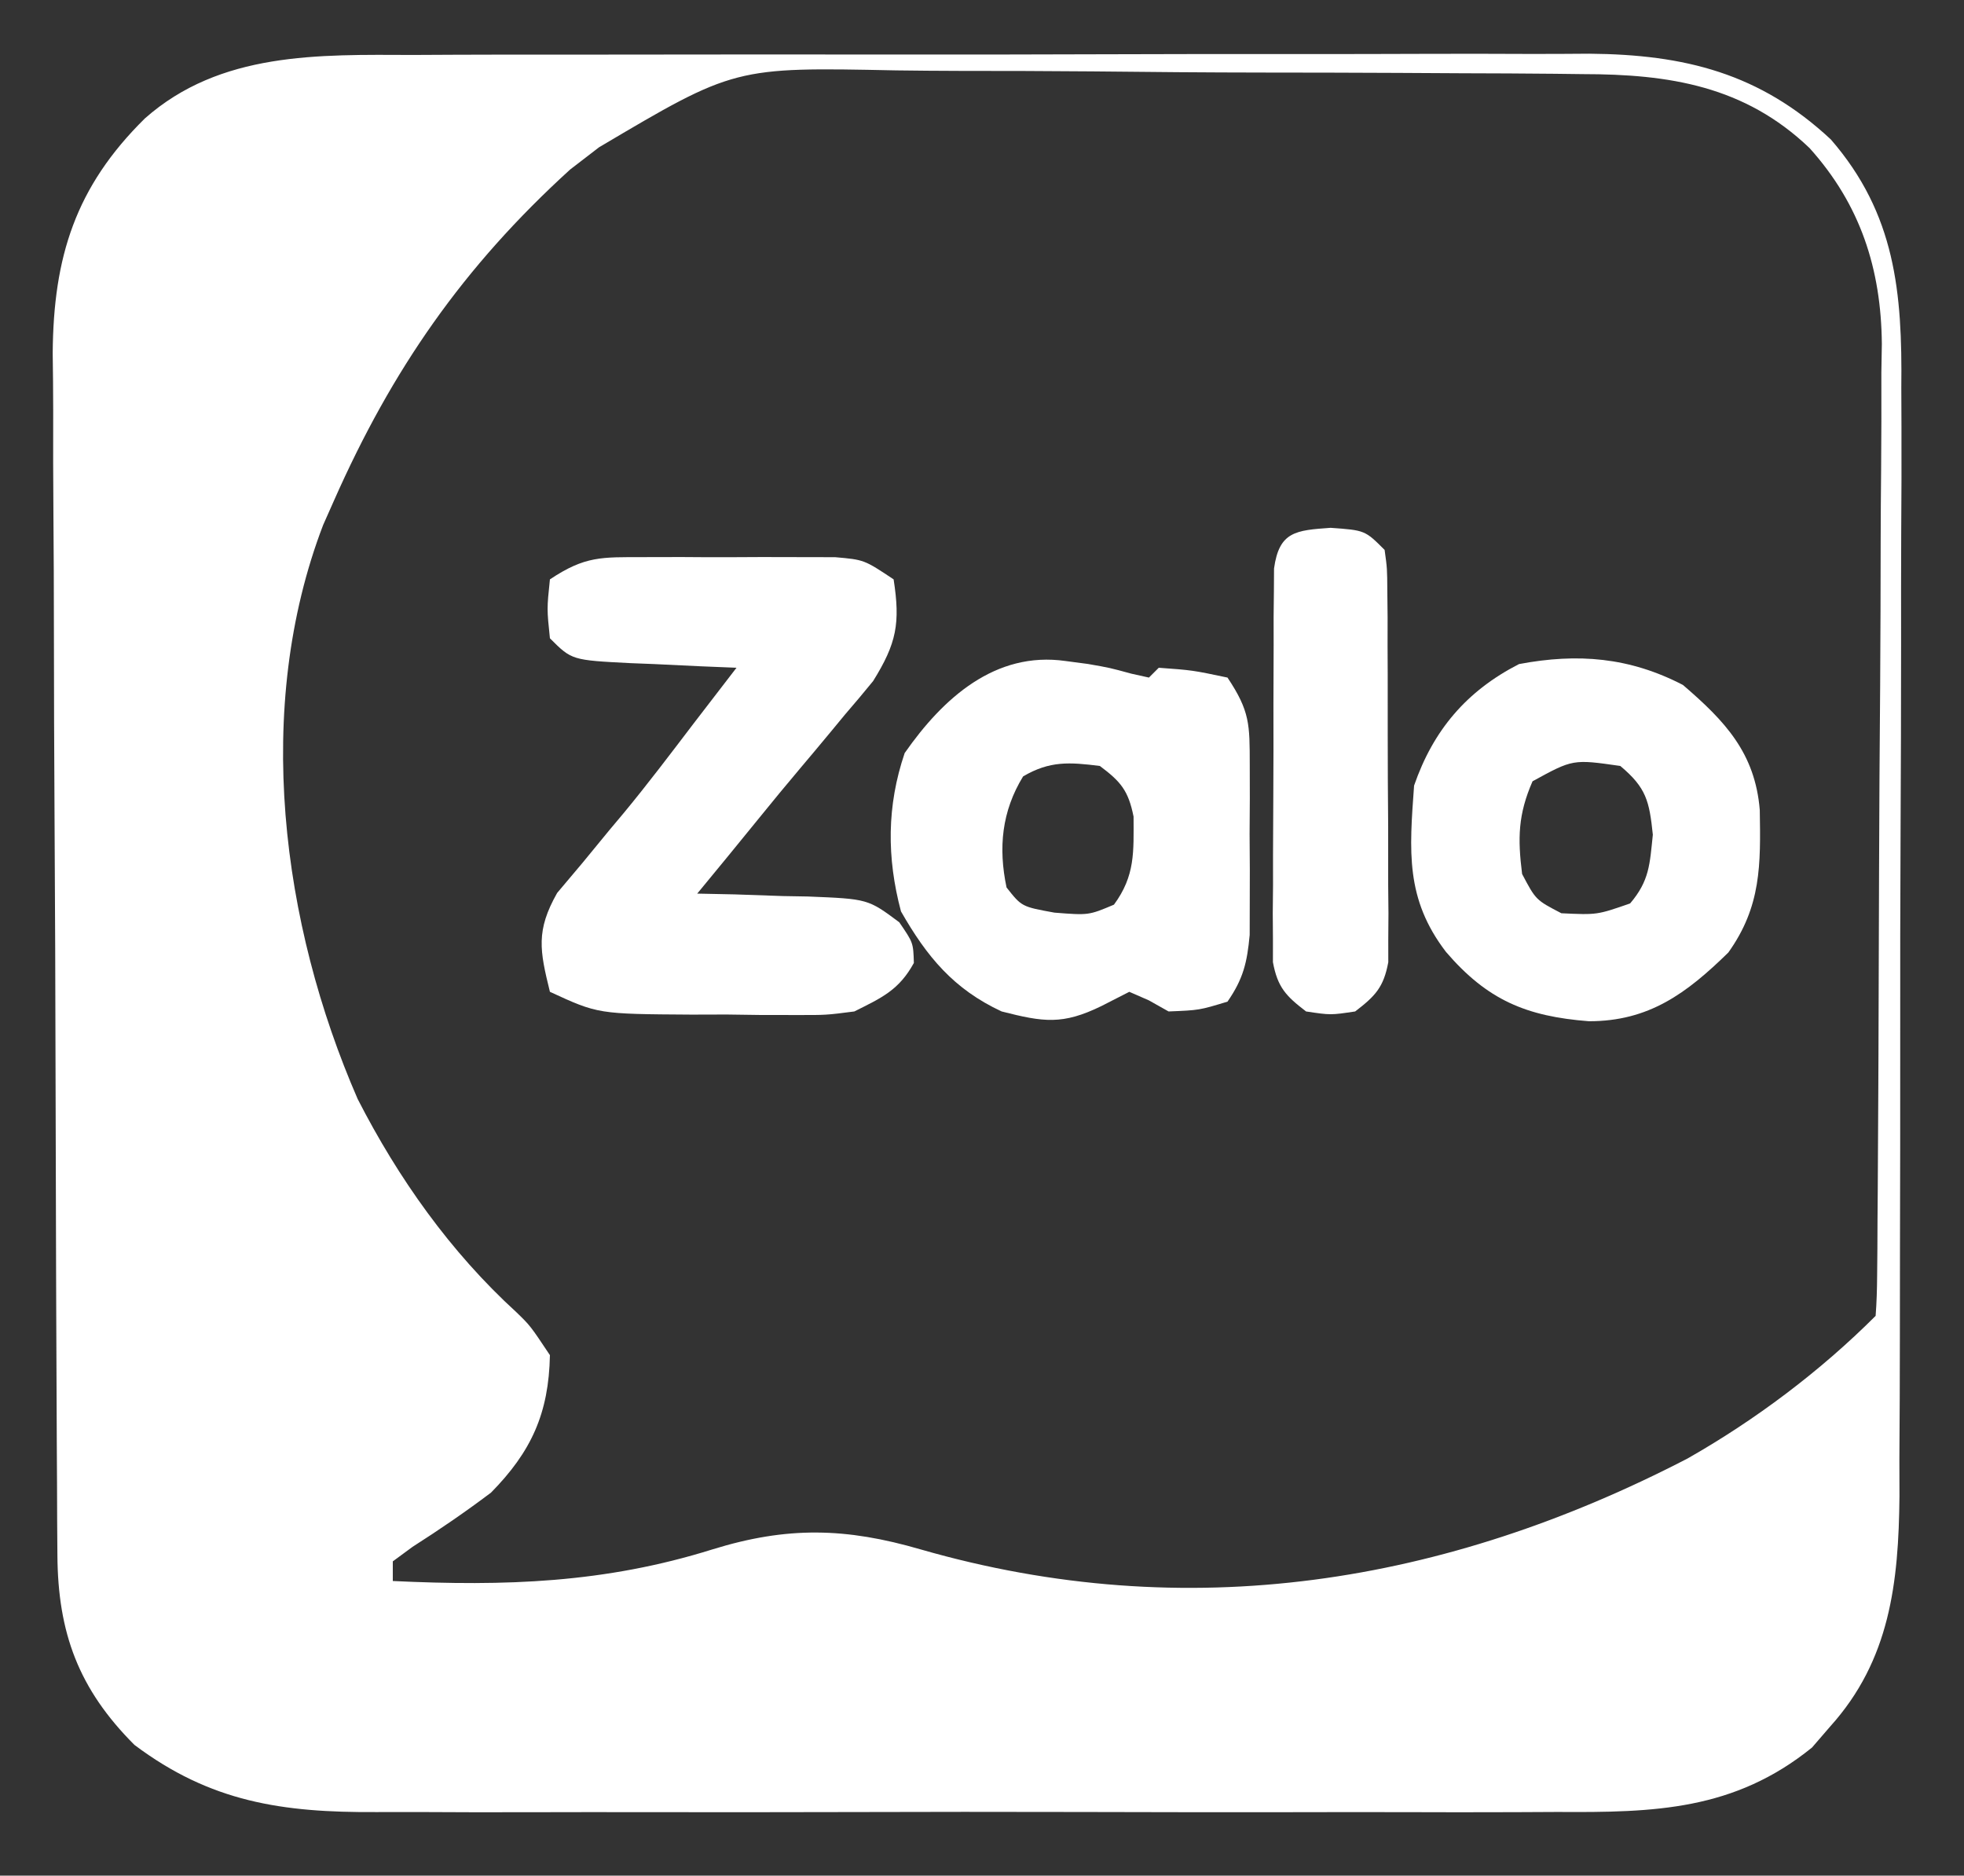 <?xml version="1.0" encoding="UTF-8"?>
<svg version="1.1" xmlns="http://www.w3.org/2000/svg" width="200" height="191">
<rect width="100%" height="100%" fill="#333333" stroke="none"/>
<path d="M0 0 C1.405 -0.006 2.811 -0.013 4.216 -0.021 C8.01 -0.039 11.803 -0.038 15.596 -0.032 C18.772 -0.029 21.948 -0.035 25.124 -0.041 C32.619 -0.055 40.115 -0.053 47.61 -0.042 C55.325 -0.031 63.039 -0.045 70.754 -0.071 C77.396 -0.094 84.038 -0.1 90.681 -0.094 C94.64 -0.091 98.599 -0.093 102.558 -0.111 C106.281 -0.126 110.004 -0.122 113.727 -0.103 C115.733 -0.098 117.739 -0.112 119.744 -0.127 C129.462 -0.048 137.113 1.864 144.345 8.608 C150.928 16.202 151.623 24.188 151.518 33.881 C151.523 35.194 151.529 36.508 151.534 37.861 C151.549 41.436 151.532 45.009 151.508 48.584 C151.488 52.341 151.494 56.097 151.496 59.854 C151.496 66.159 151.476 72.464 151.444 78.77 C151.407 86.041 151.399 93.311 151.406 100.582 C151.412 107.602 151.401 114.623 151.382 121.643 C151.374 124.619 151.371 127.595 151.372 130.571 C151.373 134.733 151.349 138.895 151.322 143.057 C151.325 144.28 151.328 145.504 151.331 146.765 C151.244 155.559 150.372 163.457 144.277 170.217 C143.666 170.924 143.055 171.632 142.426 172.361 C134.509 178.771 126.386 178.985 116.529 178.922 C115.094 178.927 113.659 178.934 112.224 178.943 C108.35 178.961 104.477 178.954 100.603 178.941 C96.535 178.931 92.467 178.941 88.4 178.947 C81.57 178.954 74.742 178.945 67.913 178.926 C60.034 178.904 52.156 178.911 44.278 178.933 C37.496 178.951 30.713 178.954 23.931 178.943 C19.888 178.937 15.845 178.936 11.803 178.949 C8 178.961 4.199 178.953 0.397 178.93 C-0.993 178.924 -2.382 178.926 -3.772 178.935 C-13.354 178.99 -20.654 177.921 -28.41 172.092 C-34.087 166.414 -36.207 160.691 -36.252 152.751 C-36.26 151.599 -36.269 150.447 -36.278 149.26 C-36.282 147.999 -36.286 146.739 -36.291 145.441 C-36.298 144.097 -36.307 142.753 -36.315 141.409 C-36.341 136.998 -36.357 132.588 -36.371 128.177 C-36.376 126.656 -36.382 125.134 -36.387 123.613 C-36.409 117.28 -36.428 110.947 -36.439 104.615 C-36.455 95.557 -36.488 86.5 -36.545 77.443 C-36.584 71.065 -36.603 64.687 -36.609 58.309 C-36.612 54.504 -36.624 50.7 -36.657 46.896 C-36.687 43.312 -36.693 39.729 -36.681 36.145 C-36.681 34.217 -36.706 32.289 -36.731 30.361 C-36.661 20.56 -34.406 13.429 -27.348 6.467 C-19.667 -0.329 -9.681 -0.034 0 0 Z M18.902 9.404 C17.93 10.152 16.958 10.899 15.957 11.67 C5.063 21.588 -2.184 32.032 -8.098 45.404 C-8.639 46.622 -8.639 46.622 -9.191 47.865 C-16.324 66.481 -13.445 88.485 -5.676 106.318 C-1.546 114.394 3.777 121.909 10.492 128.037 C11.902 129.404 11.902 129.404 13.902 132.404 C13.788 138.347 11.993 142.249 7.902 146.404 C5.303 148.364 2.659 150.173 -0.086 151.924 C-1.082 152.656 -1.082 152.656 -2.098 153.404 C-2.098 154.064 -2.098 154.724 -2.098 155.404 C9.323 155.946 19.48 155.62 30.456 152.183 C38.089 149.819 44.054 149.973 51.649 152.184 C78.855 160.014 105.099 155.696 129.738 142.935 C136.651 139.01 143.275 134.031 148.902 128.404 C149.009 127.036 149.046 125.662 149.056 124.289 C149.065 123.402 149.073 122.514 149.082 121.6 C149.087 120.619 149.091 119.638 149.095 118.627 C149.103 117.599 149.112 116.572 149.12 115.513 C149.145 112.092 149.161 108.672 149.176 105.252 C149.184 103.501 149.184 103.501 149.192 101.715 C149.219 95.531 149.238 89.347 149.252 83.163 C149.269 76.784 149.314 70.405 149.365 64.027 C149.399 59.117 149.41 54.207 149.416 49.297 C149.422 46.947 149.438 44.597 149.462 42.247 C149.493 38.946 149.493 35.647 149.486 32.346 C149.502 31.383 149.519 30.42 149.536 29.428 C149.466 21.791 147.357 15.246 142.176 9.484 C135.556 3.152 127.879 1.955 119.081 1.952 C117.657 1.935 117.657 1.935 116.205 1.917 C113.087 1.884 109.97 1.873 106.852 1.865 C104.67 1.853 102.488 1.84 100.306 1.828 C95.739 1.805 91.173 1.796 86.606 1.793 C80.775 1.788 74.946 1.737 69.115 1.674 C64.61 1.633 60.106 1.624 55.601 1.623 C53.452 1.618 51.304 1.601 49.155 1.572 C32.7 1.235 32.7 1.235 18.902 9.404 Z " fill="#FFFFFF" transform="translate(42.098,5.596)"/>
<path d="M0 0 C1.285 -0.003 2.57 -0.005 3.895 -0.008 C4.897 -0.002 4.897 -0.002 5.92 0.005 C7.962 0.016 10.002 0.005 12.043 -0.008 C13.328 -0.005 14.613 -0.003 15.938 0 C17.118 0.002 18.298 0.005 19.514 0.007 C22.469 0.266 22.469 0.266 25.469 2.266 C26.16 6.729 25.779 8.766 23.379 12.625 C22.447 13.769 21.497 14.899 20.531 16.016 C20.038 16.613 19.544 17.211 19.036 17.827 C18.023 19.051 17.002 20.27 15.975 21.483 C14.541 23.18 13.133 24.893 11.734 26.617 C9.658 29.177 7.569 31.725 5.469 34.266 C7.348 34.304 7.348 34.304 9.266 34.344 C10.917 34.4 12.568 34.457 14.219 34.516 C15.456 34.537 15.456 34.537 16.719 34.559 C22.852 34.806 22.852 34.806 26.043 37.184 C27.469 39.266 27.469 39.266 27.531 41.328 C26.018 44.087 24.267 44.869 21.469 46.266 C18.594 46.638 18.594 46.638 15.469 46.629 C14.334 46.628 13.2 46.628 12.031 46.627 C10.856 46.611 9.68 46.595 8.469 46.578 C6.705 46.583 6.705 46.583 4.906 46.588 C-4.631 46.528 -4.631 46.528 -9.531 44.266 C-10.571 40.055 -10.971 38.042 -8.793 34.195 C-7.943 33.187 -7.094 32.179 -6.219 31.141 C-5.298 30.02 -4.377 28.899 -3.457 27.777 C-2.737 26.92 -2.737 26.92 -2.002 26.044 C0.449 23.08 2.764 20.013 5.094 16.953 C5.939 15.852 6.786 14.752 7.633 13.652 C8.239 12.865 8.845 12.077 9.469 11.266 C7.663 11.192 7.663 11.192 5.82 11.117 C4.245 11.042 2.669 10.967 1.094 10.891 C0.3 10.86 -0.494 10.829 -1.312 10.797 C-7.305 10.492 -7.305 10.492 -9.531 8.266 C-9.844 5.266 -9.844 5.266 -9.531 2.266 C-5.935 -0.132 -4.272 0.008 0 0 Z " fill="#FFFFFF" transform="translate(65.531,56.734)"/>
<path d="M0 0 C1.129 0.149 1.129 0.149 2.281 0.301 C4.5 0.688 4.5 0.688 6.719 1.293 C7.307 1.423 7.894 1.553 8.5 1.688 C8.83 1.357 9.16 1.028 9.5 0.688 C12.938 0.938 12.938 0.938 16.5 1.688 C18.797 5.134 18.757 6.468 18.766 10.527 C18.769 12.245 18.769 12.245 18.773 13.998 C18.766 15.195 18.758 16.392 18.75 17.625 C18.762 19.415 18.762 19.415 18.773 21.24 C18.771 22.387 18.768 23.533 18.766 24.715 C18.763 25.764 18.761 26.813 18.759 27.894 C18.498 30.714 18.105 32.367 16.5 34.688 C13.625 35.562 13.625 35.562 10.5 35.688 C9.84 35.316 9.18 34.945 8.5 34.562 C7.51 34.129 7.51 34.129 6.5 33.688 C5.572 34.162 4.644 34.636 3.688 35.125 C-0.305 37.082 -2.239 36.772 -6.5 35.688 C-11.382 33.417 -14.107 30.126 -16.75 25.5 C-18.209 20.028 -18.197 14.74 -16.375 9.375 C-12.462 3.766 -7.144 -1.015 0 0 Z M-4.312 11.75 C-6.49 15.302 -6.851 19.022 -6 23.062 C-4.459 25.018 -4.459 25.018 -1.125 25.625 C2.363 25.899 2.363 25.899 4.938 24.812 C7.114 21.852 6.94 19.44 6.934 15.844 C6.402 13.199 5.643 12.291 3.5 10.688 C0.41 10.301 -1.589 10.154 -4.312 11.75 Z " fill="#FFFFFF" transform="translate(108.5,67.312)"/>
<path d="M0 0 C4.29 3.677 7.354 6.93 7.828 12.738 C7.921 18.314 7.981 22.552 4.625 27.25 C0.375 31.406 -3.466 34.257 -9.578 34.246 C-15.956 33.75 -19.917 32.089 -24.125 27.188 C-28.276 21.768 -27.856 16.924 -27.375 10.25 C-25.427 4.612 -22.028 0.607 -16.688 -2.125 C-10.697 -3.255 -5.435 -2.818 0 0 Z M-15.312 9.812 C-16.788 13.197 -16.832 15.596 -16.375 19.25 C-14.978 21.897 -14.978 21.897 -12.375 23.25 C-8.743 23.422 -8.743 23.422 -5.375 22.25 C-3.404 19.936 -3.377 18.272 -3.062 15.25 C-3.42 11.819 -3.725 10.473 -6.375 8.25 C-11.202 7.557 -11.202 7.557 -15.312 9.812 Z " fill="#FFFFFF" transform="translate(171.375,69.75)"/>
<path d="M0 0 C3.5 0.25 3.5 0.25 5.5 2.25 C5.761 4.141 5.761 4.141 5.775 6.469 C5.784 7.34 5.794 8.211 5.804 9.108 C5.803 10.051 5.802 10.994 5.801 11.965 C5.805 12.932 5.809 13.898 5.814 14.894 C5.82 16.941 5.82 18.988 5.816 21.035 C5.813 24.171 5.836 27.307 5.861 30.443 C5.864 32.43 5.864 34.416 5.863 36.402 C5.872 37.343 5.882 38.284 5.891 39.253 C5.885 40.127 5.879 41.001 5.872 41.902 C5.873 42.671 5.874 43.44 5.874 44.232 C5.399 46.795 4.547 47.681 2.5 49.25 C0 49.625 0 49.625 -2.5 49.25 C-4.547 47.681 -5.399 46.795 -5.874 44.232 C-5.874 43.463 -5.873 42.694 -5.872 41.902 C-5.879 41.028 -5.885 40.154 -5.891 39.253 C-5.882 38.312 -5.873 37.372 -5.863 36.402 C-5.864 35.435 -5.864 34.467 -5.865 33.47 C-5.862 31.425 -5.853 29.38 -5.836 27.335 C-5.813 24.196 -5.816 21.059 -5.822 17.92 C-5.817 15.935 -5.81 13.95 -5.801 11.965 C-5.802 11.022 -5.803 10.079 -5.804 9.108 C-5.794 8.237 -5.784 7.366 -5.775 6.469 C-5.77 5.7 -5.765 4.932 -5.761 4.141 C-5.241 0.369 -3.54 0.253 0 0 Z " fill="#FFFFFF" transform="translate(135.5,53.75)"/>
</svg>
